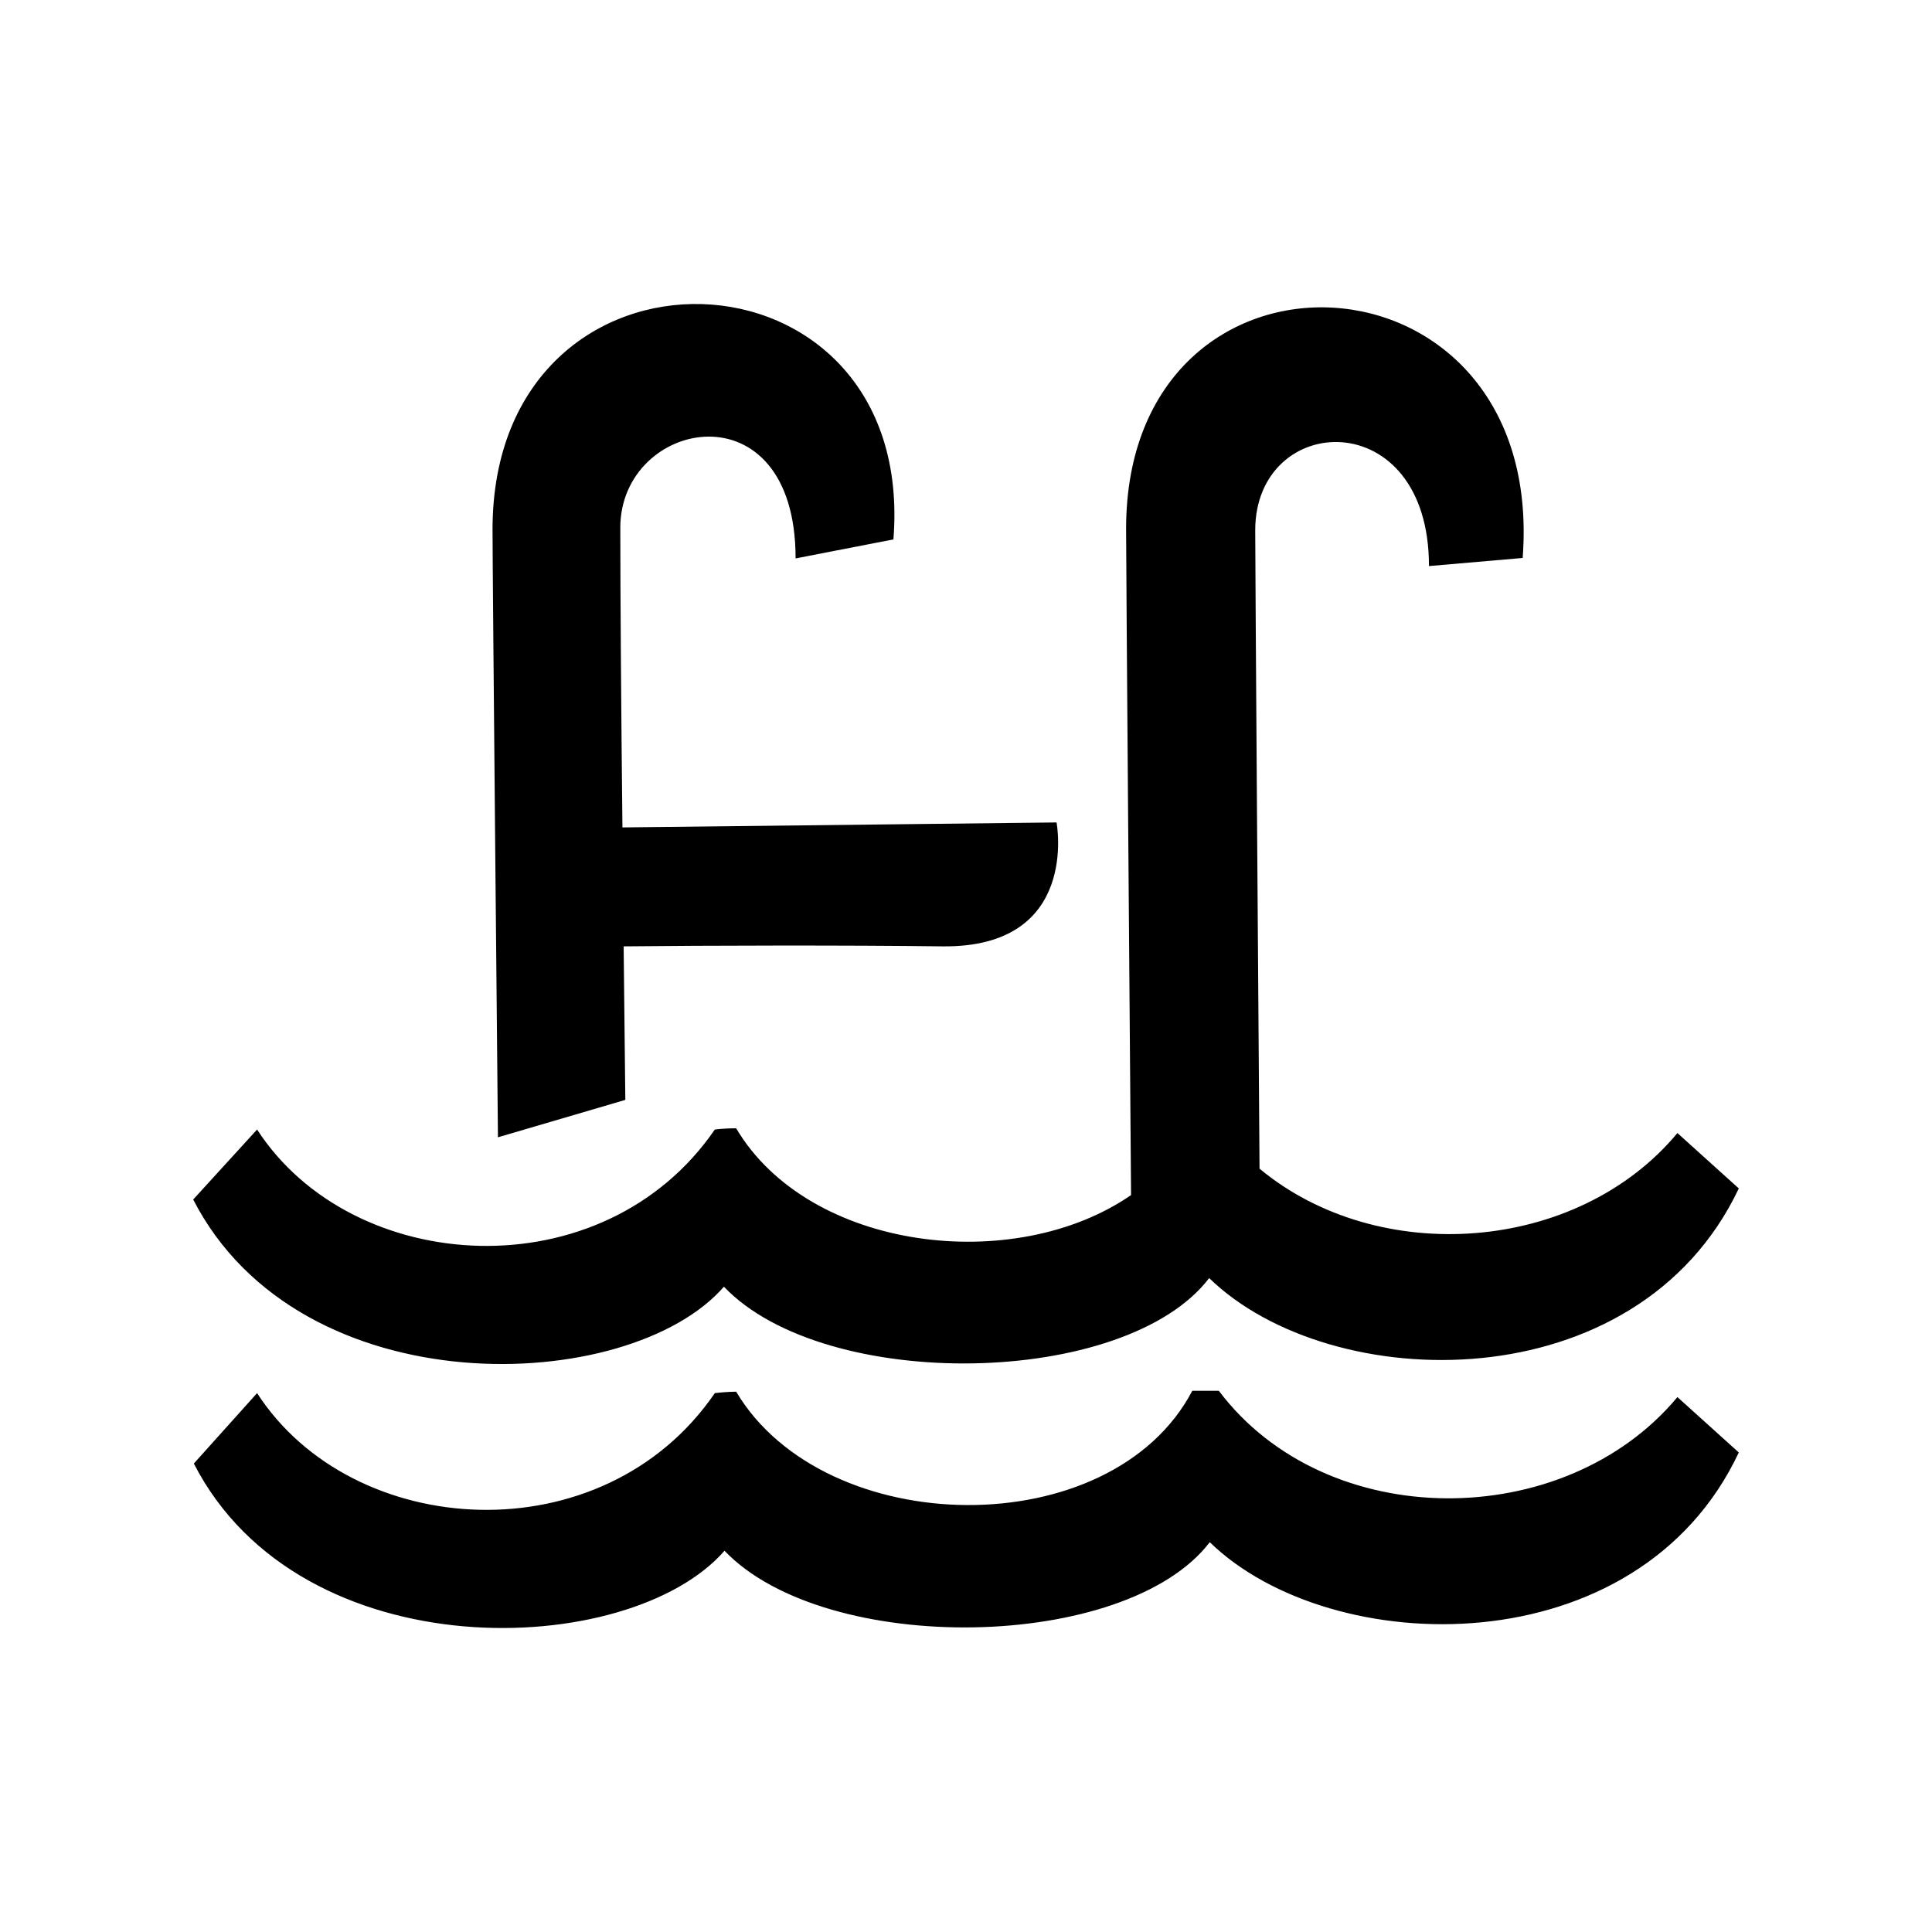 <svg width="30" height="30" viewBox="0 0 30 30" fill="none" xmlns="http://www.w3.org/2000/svg">
<path fill-rule="evenodd" clip-rule="evenodd" d="M18.776 19.846C17.477 21.549 12.816 21.63 11.241 19.98C9.765 21.675 4.664 21.868 3 18.626L3.992 17.539C5.472 19.825 9.362 20.07 11.1 17.539C11.21 17.526 11.321 17.52 11.431 17.52C12.561 19.427 15.756 19.806 17.563 18.557C17.544 16.121 17.486 8.783 17.486 8.211C17.486 3.403 24.02 3.713 23.644 8.664L22.189 8.79C22.189 6.254 19.494 6.385 19.491 8.233C19.491 8.733 19.541 15.975 19.558 18.147C21.403 19.68 24.49 19.465 26.047 17.594L27 18.454C25.422 21.785 20.662 21.682 18.776 19.846ZM14.635 14.695C13.179 14.676 10.952 14.681 9.684 14.695C9.698 16.061 9.71 17.079 9.71 17.079L7.732 17.66C7.732 17.66 7.648 8.945 7.648 8.223C7.648 3.415 14.249 3.644 13.873 8.376L12.354 8.671C12.354 5.958 9.632 6.5 9.632 8.194C9.632 9.203 9.646 11.079 9.665 12.848L16.406 12.771C16.406 12.771 16.776 14.719 14.635 14.695ZM11.1 21.632C11.21 21.619 11.321 21.612 11.431 21.61C12.809 23.925 17.255 23.994 18.514 21.596H18.926C20.595 23.813 24.294 23.799 26.047 21.694L27 22.554C25.431 25.892 20.671 25.782 18.785 23.947C17.486 25.649 12.826 25.727 11.25 24.08C9.775 25.775 4.673 25.966 3.01 22.726L3.992 21.632C5.472 23.925 9.362 24.171 11.1 21.632Z" fill="black"/>
</svg>
